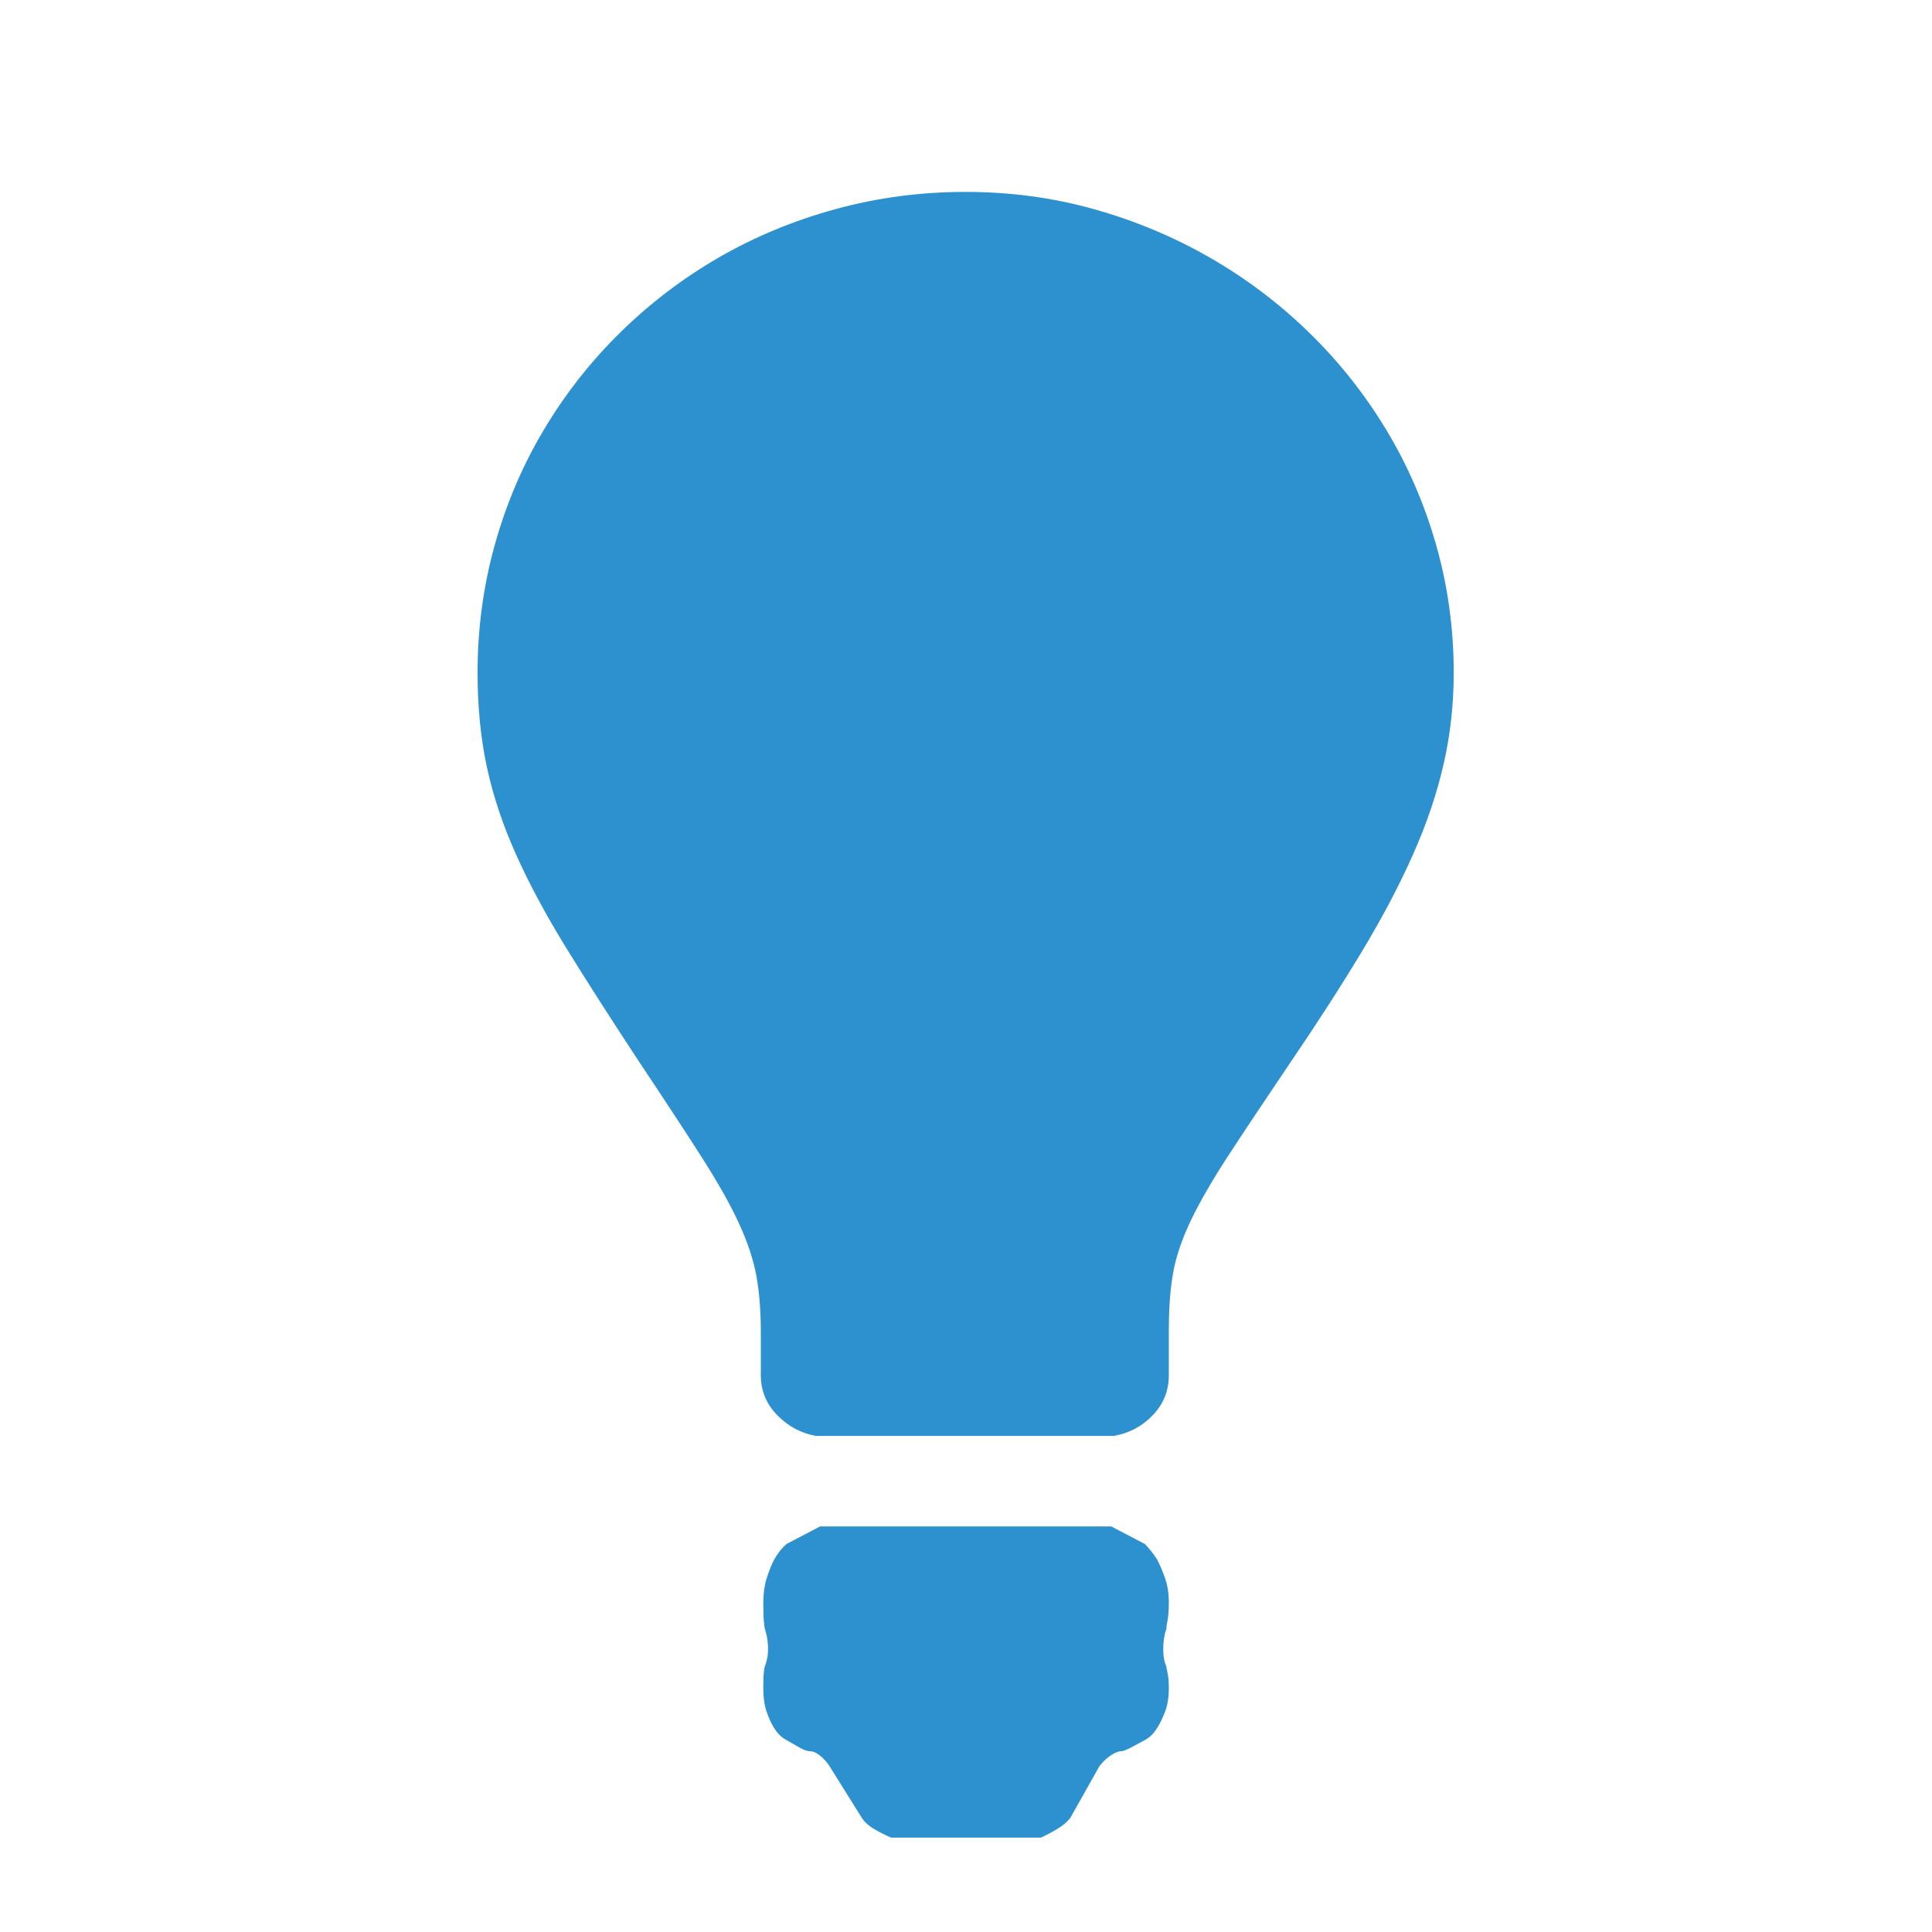 <?xml version="1.0" encoding="utf-8"?>
<!-- Generator: Adobe Illustrator 15.0.0, SVG Export Plug-In . SVG Version: 6.00 Build 0)  -->
<!DOCTYPE svg PUBLIC "-//W3C//DTD SVG 1.1//EN" "http://www.w3.org/Graphics/SVG/1.1/DTD/svg11.dtd">
<svg version="1.1" id="Layer_1" xmlns="http://www.w3.org/2000/svg" xmlns:xlink="http://www.w3.org/1999/xlink" x="0px" y="0px"
	 width="64px" height="64px" viewBox="0 0 64 64" enable-background="new 0 0 64 64" xml:space="preserve">
<g>
	<defs>
		<rect id="SVGID_1_" x="0.488" y="1" width="63" height="61.576"/>
	</defs>
	<clipPath id="SVGID_2_">
		<use xlink:href="#SVGID_1_"  overflow="visible"/>
	</clipPath>
	<path clip-path="url(#SVGID_2_)" fill="#2E91CF" d="M38.587,52.26c-0.088-0.246-0.176-0.449-0.263-0.611
		c-0.125-0.193-0.258-0.361-0.399-0.502l-1.113-0.582h-9.646l-1.113,0.582c-0.16,0.141-0.292,0.309-0.399,0.502
		c-0.088,0.162-0.172,0.365-0.25,0.611c-0.08,0.248-0.119,0.529-0.119,0.848c0,0.336,0.008,0.547,0.025,0.637
		c0,0.07,0.009,0.141,0.027,0.213c0.034,0.104,0.062,0.215,0.078,0.33c0.02,0.113,0.028,0.225,0.028,0.332
		c0,0.105-0.008,0.205-0.028,0.305c-0.017,0.096-0.044,0.189-0.078,0.279c-0.018,0.033-0.027,0.088-0.027,0.158
		c-0.017,0.068-0.025,0.254-0.025,0.557c0,0.299,0.034,0.555,0.105,0.768c0.07,0.211,0.15,0.389,0.238,0.529
		c0.105,0.178,0.229,0.309,0.372,0.396c0.158,0.09,0.313,0.178,0.463,0.266c0.15,0.09,0.278,0.135,0.384,0.135
		c0.088,0,0.194,0.047,0.318,0.145c0.123,0.096,0.229,0.217,0.319,0.357l1.06,1.697c0.088,0.141,0.228,0.27,0.424,0.383
		c0.194,0.115,0.379,0.207,0.555,0.279h4.956c0.161-0.072,0.336-0.164,0.53-0.279c0.194-0.113,0.346-0.242,0.451-0.383l0.955-1.697
		c0.104-0.141,0.228-0.262,0.369-0.357c0.142-0.098,0.258-0.145,0.346-0.145c0.07,0,0.188-0.045,0.358-0.135
		c0.166-0.088,0.329-0.176,0.489-0.266c0.141-0.088,0.265-0.219,0.371-0.396c0.088-0.141,0.171-0.318,0.251-0.529
		c0.081-0.213,0.12-0.469,0.12-0.768c0-0.23-0.018-0.416-0.054-0.557c-0.019-0.07-0.026-0.125-0.026-0.158
		c-0.07-0.143-0.105-0.336-0.105-0.584s0.035-0.469,0.105-0.662c0-0.072,0.008-0.143,0.026-0.213
		c0.036-0.18,0.054-0.391,0.054-0.637C38.721,52.789,38.677,52.508,38.587,52.26 M38.721,43.992c0-0.707,0.048-1.326,0.146-1.857
		c0.097-0.529,0.292-1.098,0.583-1.709c0.293-0.609,0.702-1.32,1.232-2.133c0.529-0.812,1.22-1.848,2.066-3.1
		c0.902-1.326,1.692-2.554,2.373-3.684c0.681-1.132,1.246-2.206,1.695-3.221c0.453-1.018,0.785-2.011,1.007-2.982
		c0.223-0.973,0.333-1.98,0.333-3.022c0-1.466-0.196-2.879-0.584-4.239c-0.39-1.361-0.94-2.634-1.656-3.816
		c-0.717-1.185-1.568-2.258-2.559-3.221c-0.988-0.962-2.085-1.789-3.286-2.479c-1.201-0.688-2.482-1.223-3.842-1.603
		c-1.361-0.38-2.773-0.569-4.241-0.569c-1.483,0-2.92,0.189-4.307,0.569c-1.387,0.38-2.677,0.915-3.87,1.603
		c-1.192,0.69-2.278,1.517-3.259,2.479c-0.981,0.963-1.825,2.036-2.532,3.221c-0.706,1.182-1.249,2.455-1.629,3.816
		c-0.379,1.36-0.571,2.773-0.571,4.239c0,1.131,0.103,2.169,0.306,3.114c0.202,0.946,0.521,1.905,0.954,2.876
		c0.433,0.972,0.99,2.011,1.669,3.115c0.68,1.104,1.498,2.38,2.452,3.829c0.849,1.271,1.537,2.324,2.067,3.152
		c0.53,0.832,0.937,1.555,1.219,2.174c0.283,0.619,0.473,1.193,0.569,1.723c0.097,0.531,0.147,1.15,0.147,1.855v1.432
		c0,0.514,0.181,0.955,0.543,1.324c0.361,0.371,0.791,0.602,1.285,0.689h9.859c0.513-0.088,0.945-0.318,1.3-0.689
		c0.353-0.369,0.529-0.811,0.529-1.324V43.992z"/>
</g>
</svg>
